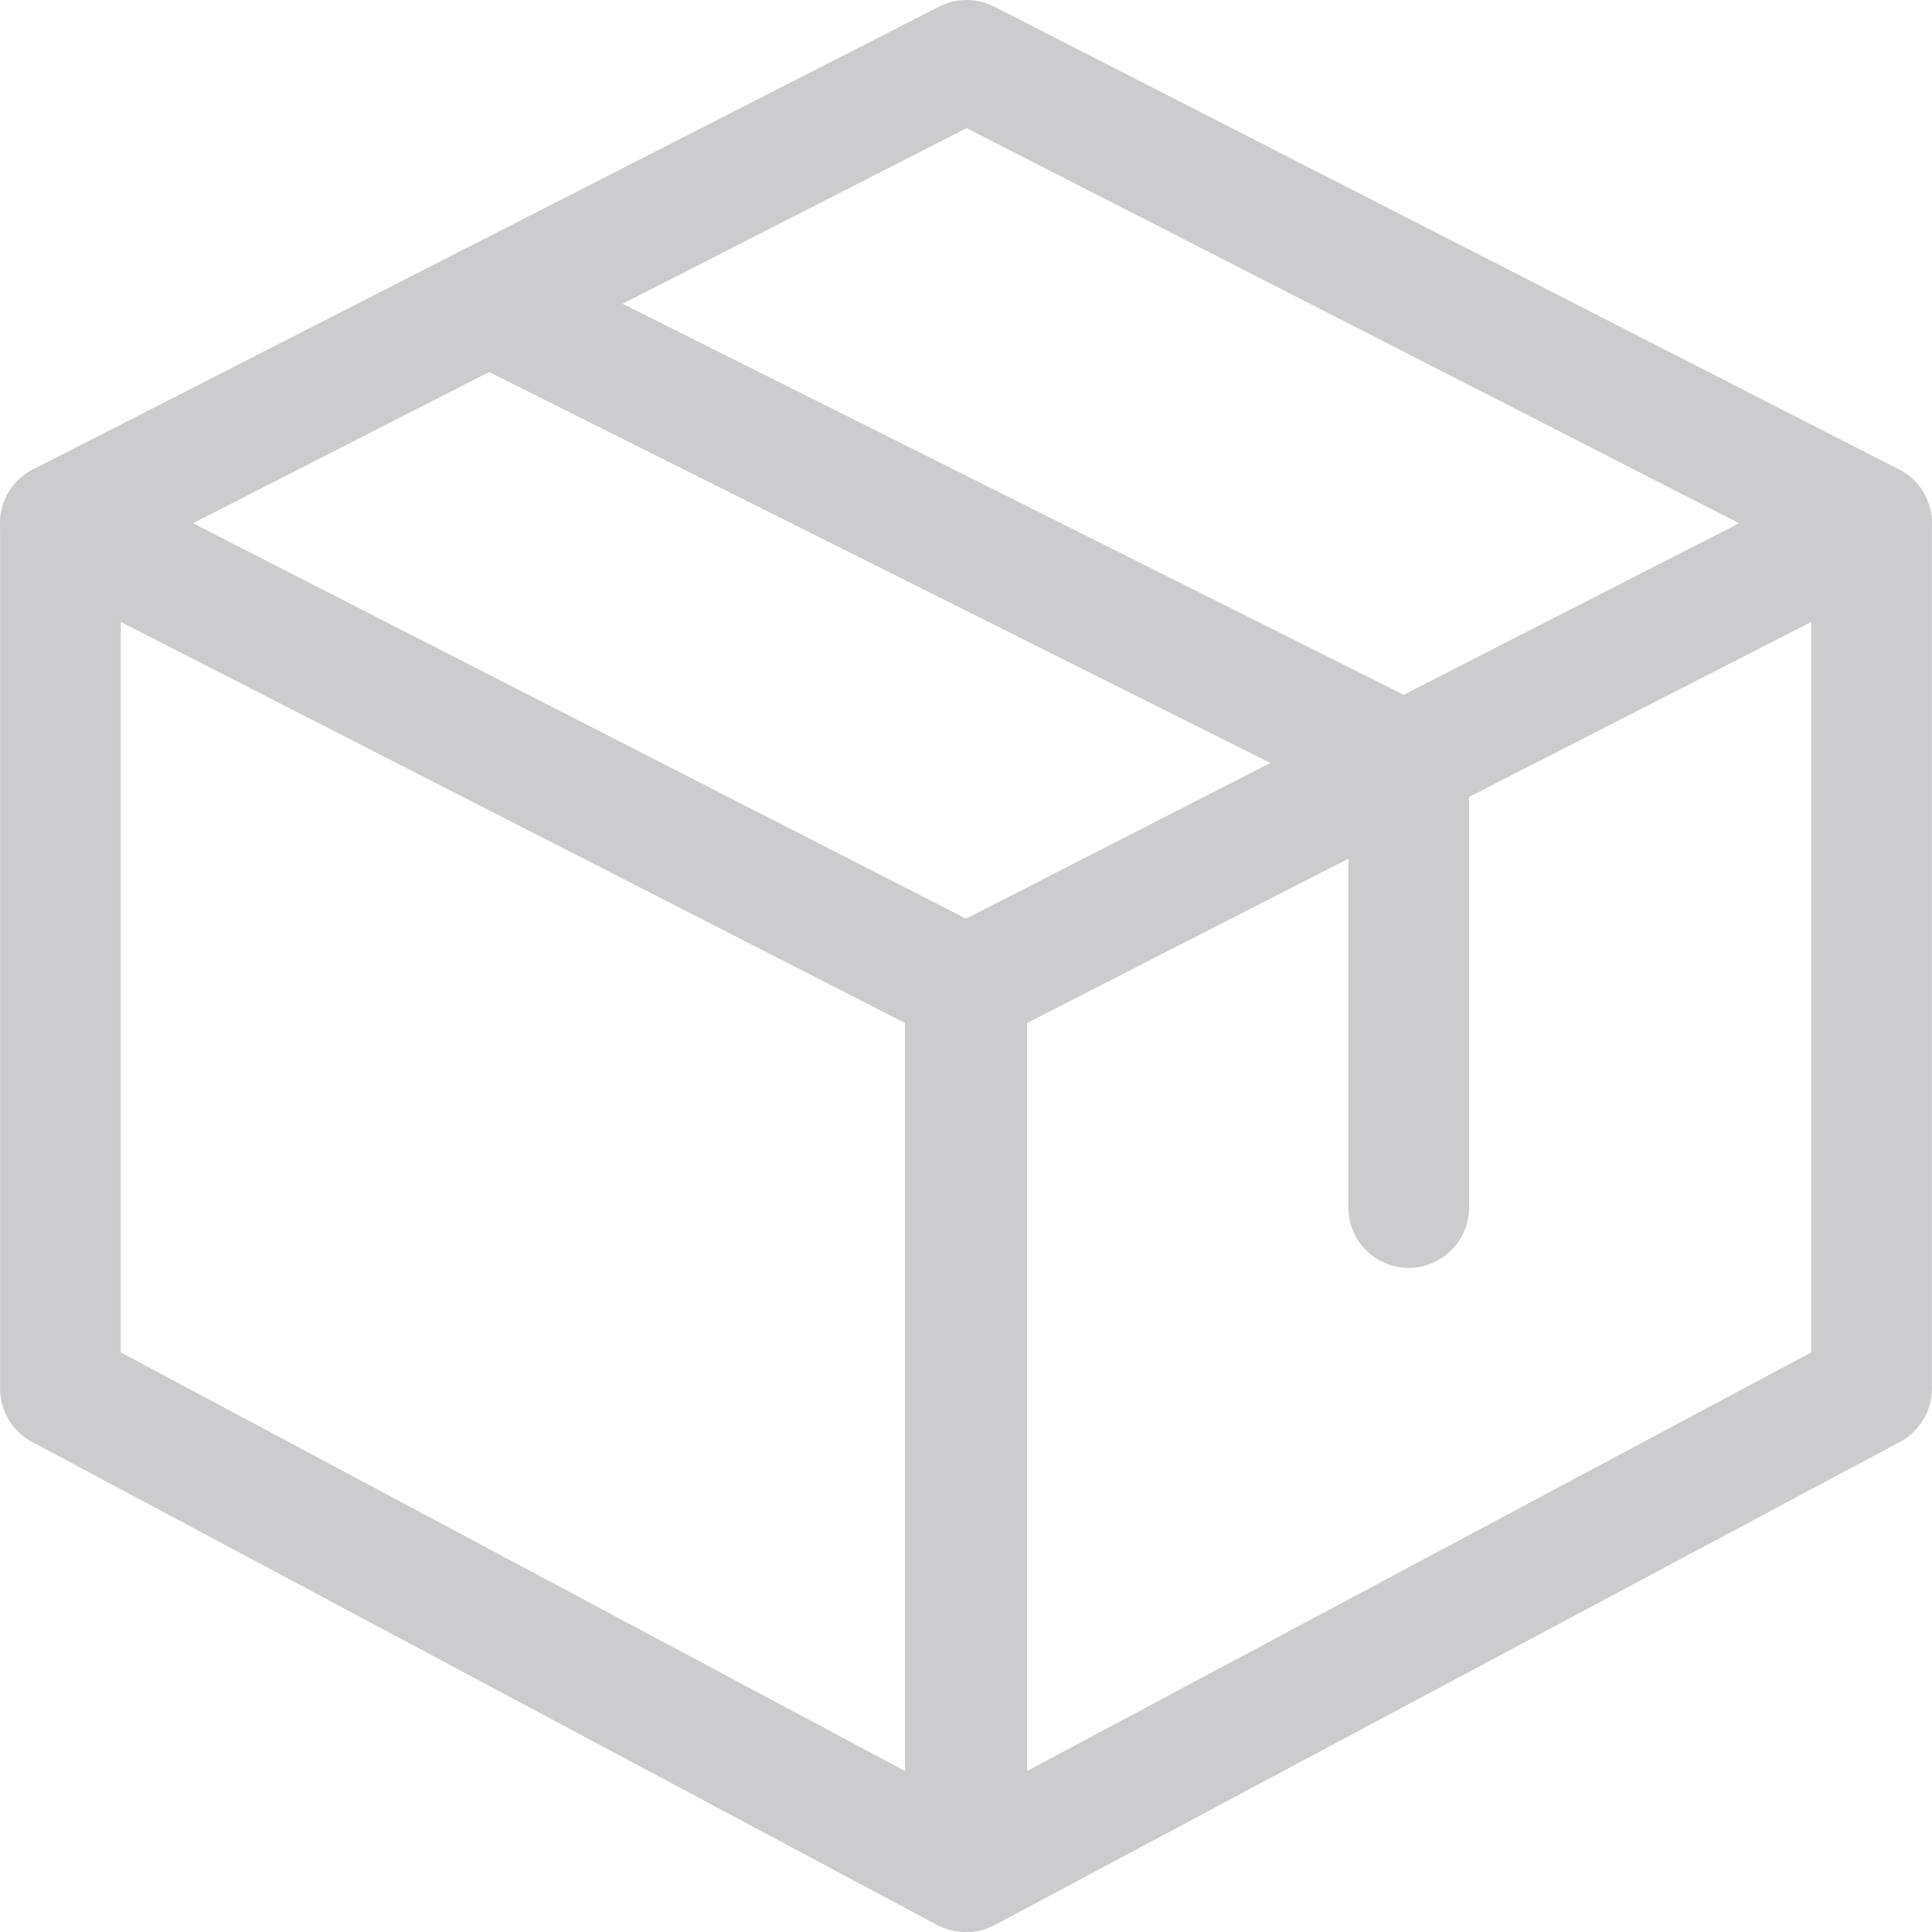 <svg width="25" height="25" viewBox="0 0 25 25" fill="none" xmlns="http://www.w3.org/2000/svg">
<path d="M12.492 25C12.366 25 12.239 24.97 12.124 24.908L0.414 18.658C0.159 18.522 0.001 18.257 0.001 17.969V6.771C0.001 6.499 0.142 6.247 0.374 6.104C0.608 5.962 0.895 5.952 1.137 6.075L12.847 12.065C13.108 12.198 13.273 12.466 13.273 12.76V24.219C13.273 24.494 13.129 24.748 12.894 24.889C12.77 24.962 12.631 25 12.492 25V25ZM1.563 17.5L11.711 22.917V13.238L1.563 8.048V17.5Z" fill="#CCCCCE"/>
<path d="M12.508 25C12.369 25 12.23 24.962 12.106 24.889C11.871 24.748 11.727 24.494 11.727 24.219V12.76C11.727 12.466 11.892 12.198 12.153 12.065L23.863 6.075C24.106 5.952 24.394 5.962 24.627 6.104C24.859 6.246 24.999 6.499 24.999 6.771V17.969C24.999 18.257 24.841 18.522 24.586 18.658L12.876 24.908C12.76 24.97 12.634 25 12.508 25V25ZM13.29 13.238V22.917L23.437 17.5V8.048L13.29 13.238ZM24.218 17.969H24.229H24.218Z" fill="#CCCCCE"/>
<path d="M24.218 7.552C24.098 7.552 23.977 7.525 23.863 7.466L12.508 1.658L1.136 7.466C0.753 7.663 0.282 7.51 0.085 7.126C-0.11 6.741 0.042 6.272 0.426 6.075L12.153 0.085C12.377 -0.028 12.641 -0.028 12.864 0.085L24.574 6.075C24.958 6.272 25.11 6.743 24.915 7.126C24.775 7.397 24.501 7.552 24.218 7.552V7.552Z" fill="#CCCCCE"/>
<path d="M18.229 16.406C17.797 16.406 17.448 16.056 17.448 15.625V10.378L5.973 4.636C5.588 4.442 5.431 3.973 5.624 3.587C5.818 3.202 6.289 3.047 6.672 3.238L18.578 9.197C18.843 9.33 19.01 9.6 19.01 9.896V15.625C19.01 16.056 18.66 16.406 18.229 16.406Z" fill="#CCCCCE"/>
</svg>
